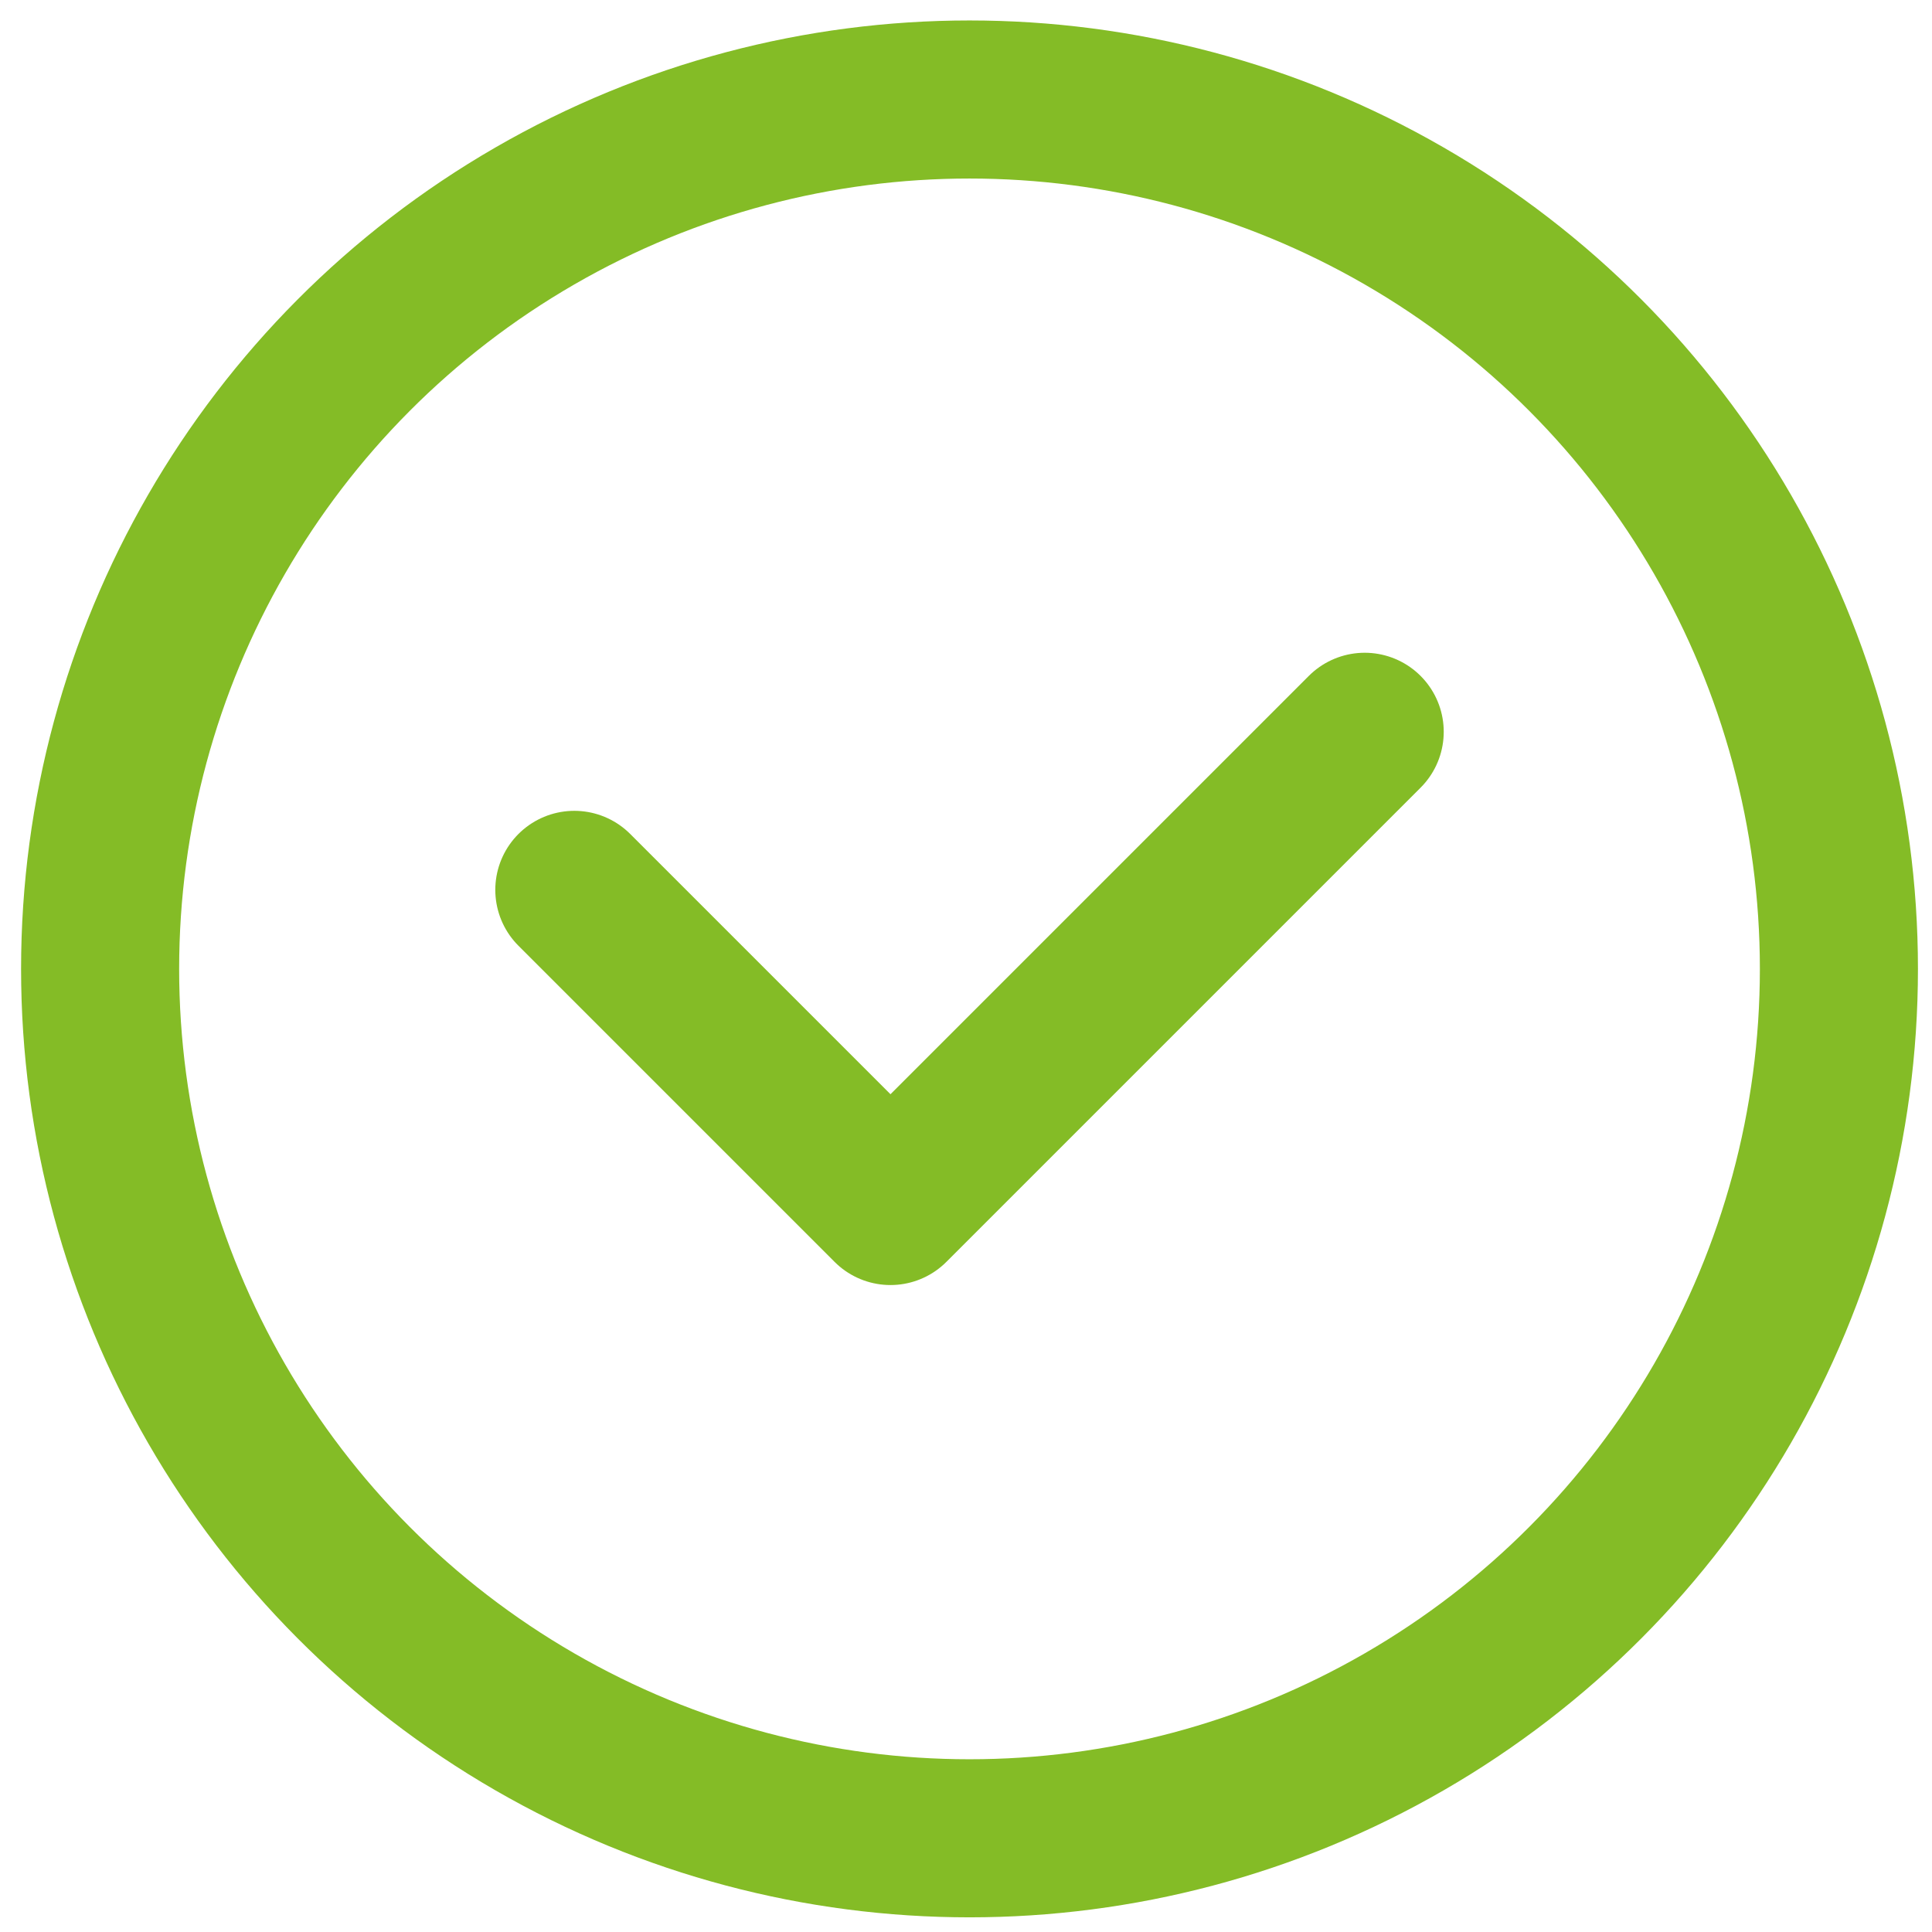 <?xml version="1.0" encoding="utf-8"?>
<!-- Generator: Adobe Illustrator 27.3.1, SVG Export Plug-In . SVG Version: 6.00 Build 0)  -->
<svg version="1.1" id="Capa_1" xmlns="http://www.w3.org/2000/svg" xmlns:xlink="http://www.w3.org/1999/xlink" x="0px" y="0px"
	 viewBox="0 0 220 220" style="enable-background:new 0 0 220 220;" xml:space="preserve">
<style type="text/css">
	.st0{fill:none;stroke:#84BC26;stroke-width:18;stroke-linecap:round;stroke-linejoin:round;stroke-miterlimit:10;}
</style>
<circle class="st0" cx="110.4" cy="110.33" r="99"/>
<polyline class="st0" points="155.4,83.33 101.4,137.33 65.4,101.33 "/>
</svg>
